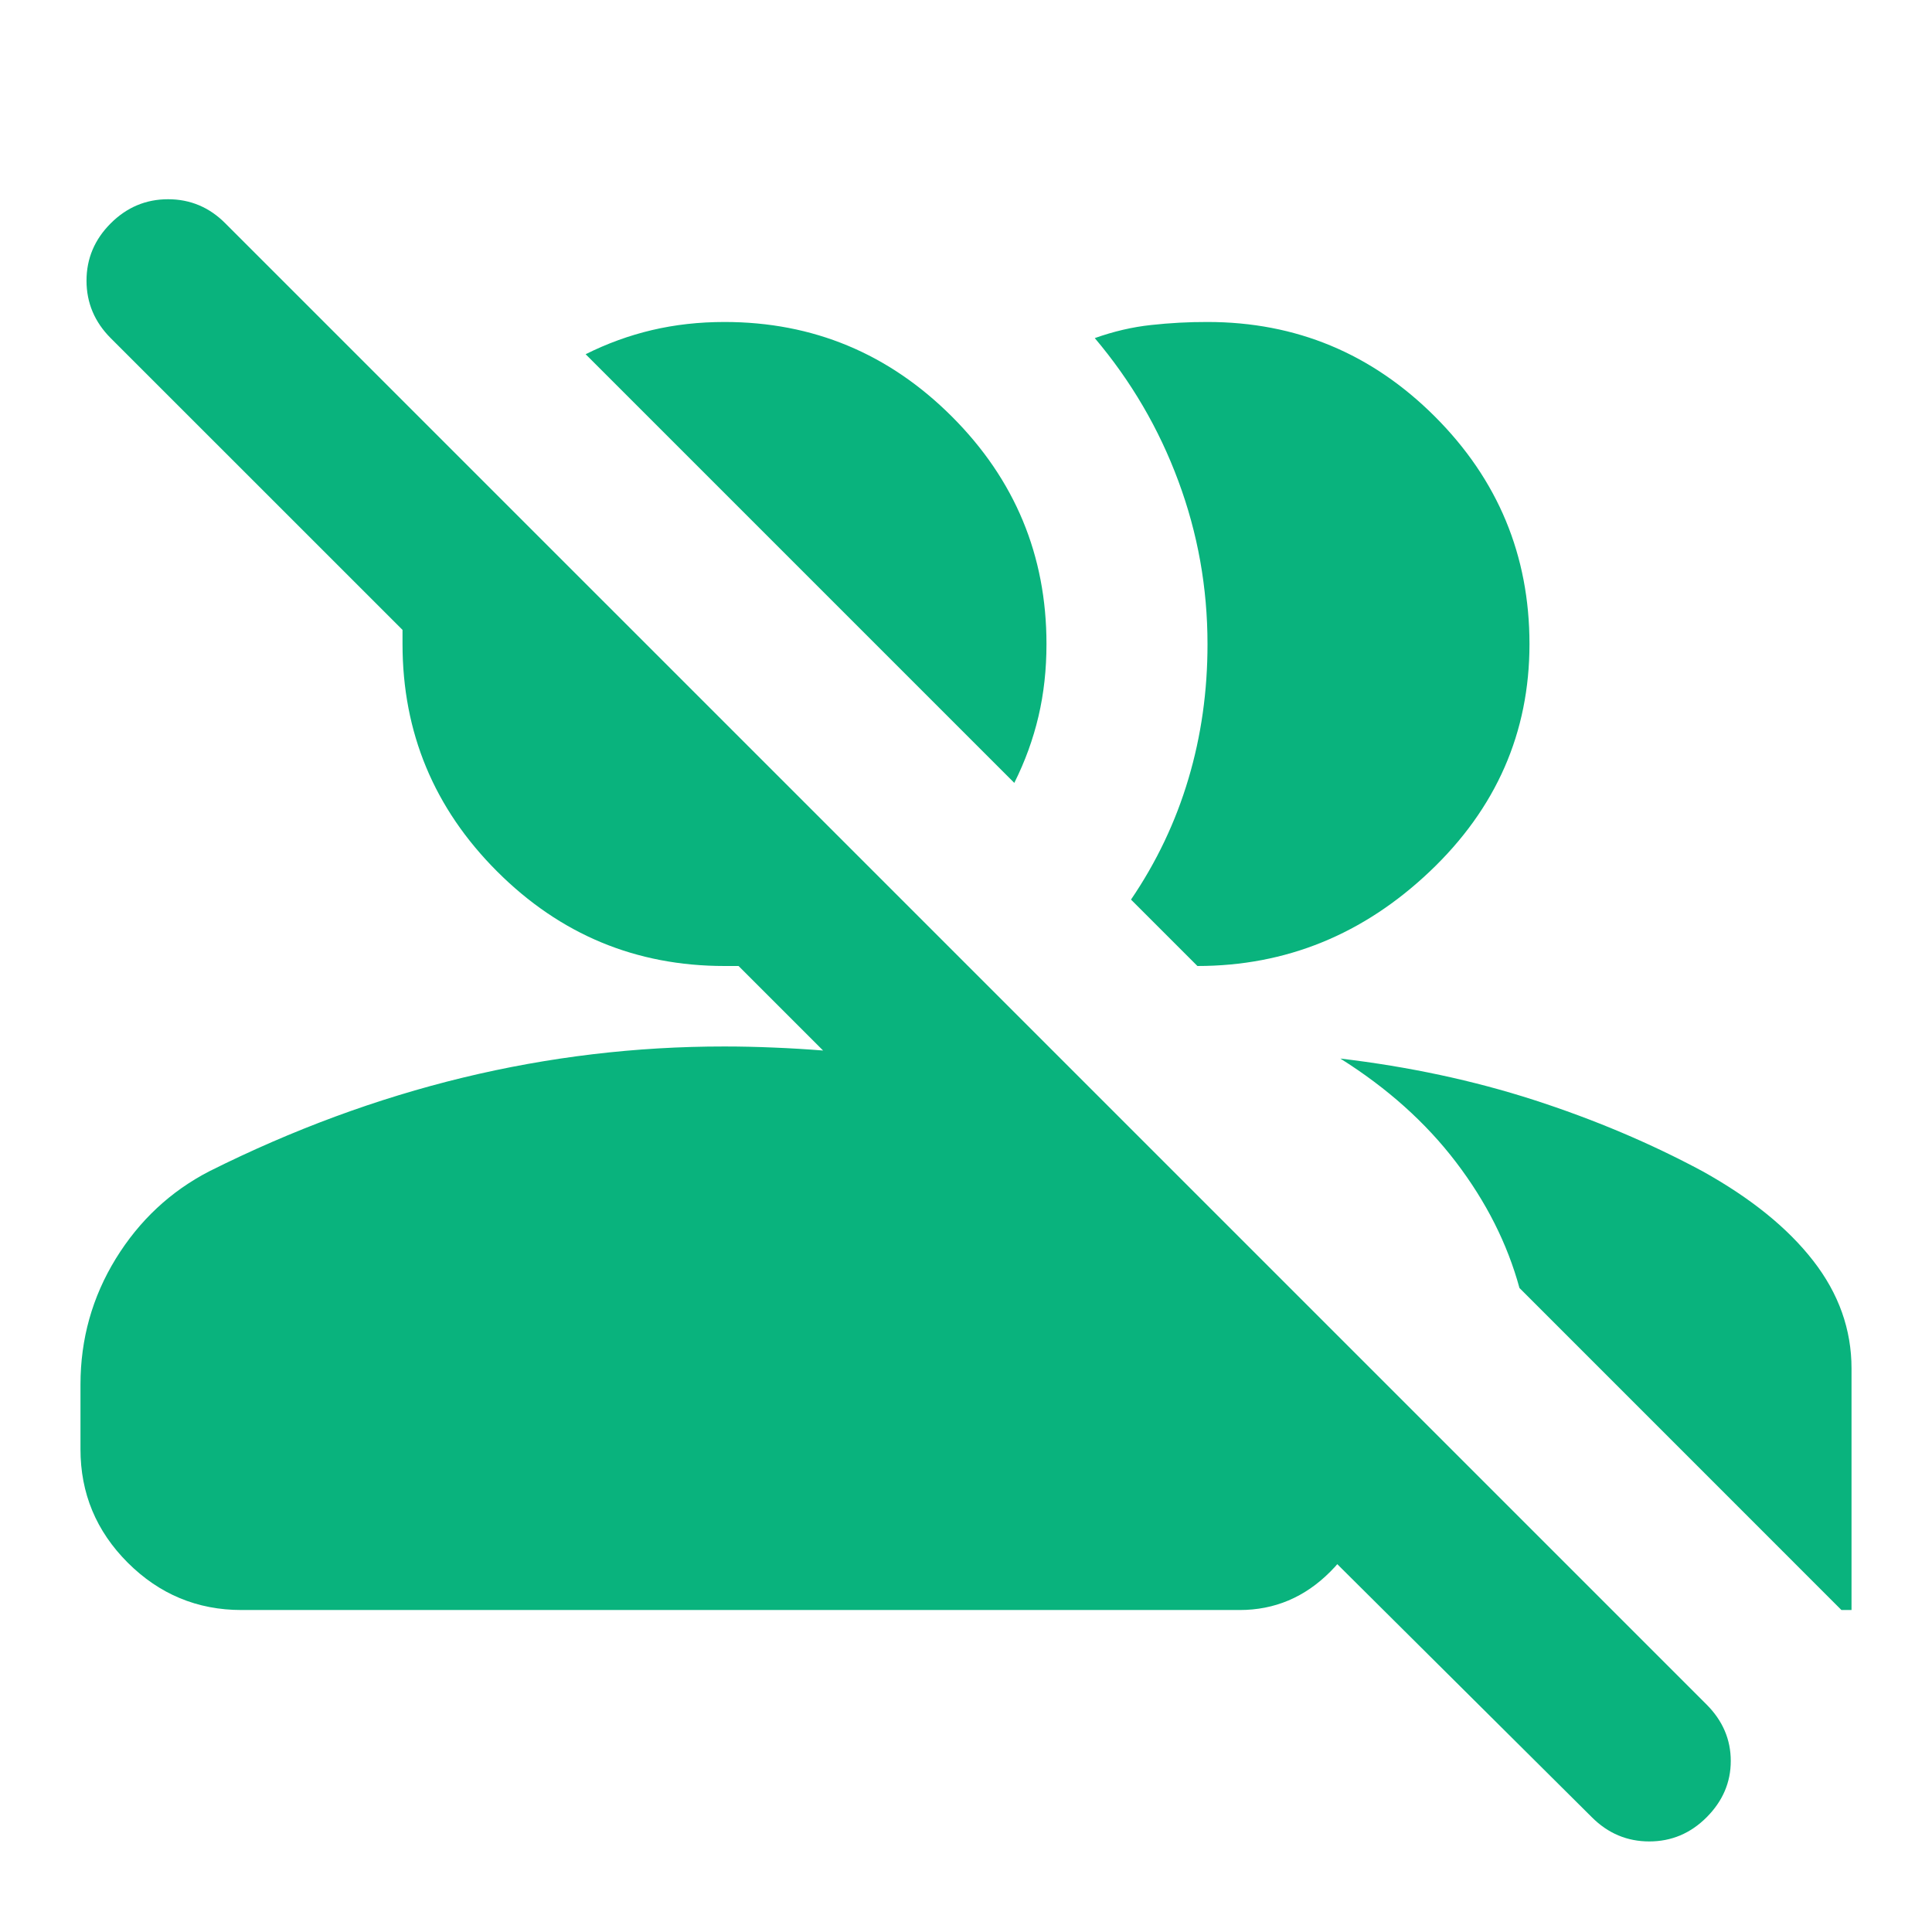 <svg width="32" height="32" viewBox="0 0 32 32" fill="none" xmlns="http://www.w3.org/2000/svg">
<g id="material-symbols:group-off-rounded">
<path id="Vector" d="M26.367 30.1L20.767 24.533H22.667C22.667 25.111 22.456 25.611 22.033 26.033C21.611 26.456 21.111 26.667 20.533 26.667H4C3.267 26.667 2.639 26.405 2.116 25.883C1.593 25.36 1.332 24.733 1.333 24V22.933C1.333 22.178 1.528 21.483 1.917 20.849C2.307 20.216 2.823 19.733 3.467 19.4C4.844 18.711 6.244 18.194 7.667 17.849C9.089 17.505 10.533 17.332 12 17.333C12.267 17.333 12.539 17.339 12.817 17.351C13.096 17.362 13.368 17.379 13.633 17.4L12.233 16H12C10.533 16 9.278 15.478 8.233 14.433C7.189 13.389 6.667 12.133 6.667 10.667V10.433L1.833 5.6C1.567 5.333 1.433 5.016 1.433 4.649C1.433 4.282 1.567 3.966 1.833 3.7C2.1 3.433 2.417 3.3 2.784 3.3C3.151 3.3 3.468 3.433 3.733 3.7L28.267 28.233C28.533 28.5 28.667 28.811 28.667 29.167C28.667 29.522 28.533 29.833 28.267 30.1C28 30.367 27.684 30.5 27.317 30.5C26.951 30.5 26.634 30.367 26.367 30.1ZM22.2 17.533C23.333 17.667 24.4 17.895 25.4 18.217C26.4 18.54 27.333 18.934 28.2 19.4C29 19.845 29.611 20.339 30.033 20.883C30.456 21.427 30.667 22.021 30.667 22.667V26.667H30.5L25.167 21.333C24.967 20.6 24.616 19.905 24.116 19.249C23.616 18.593 22.977 18.021 22.2 17.533ZM18.733 14.9C19.156 14.278 19.473 13.611 19.684 12.9C19.896 12.189 20.001 11.444 20 10.667C20 9.733 19.839 8.833 19.517 7.967C19.196 7.1 18.734 6.311 18.133 5.6C18.445 5.489 18.756 5.416 19.067 5.383C19.378 5.349 19.689 5.332 20 5.333C21.467 5.333 22.722 5.856 23.767 6.9C24.811 7.944 25.333 9.2 25.333 10.667C25.333 12.133 24.783 13.389 23.683 14.433C22.582 15.478 21.299 16 19.833 16L18.733 14.9ZM16.8 12.967L9.7 5.867C10.056 5.689 10.422 5.556 10.8 5.467C11.178 5.378 11.578 5.333 12 5.333C13.467 5.333 14.722 5.856 15.767 6.9C16.811 7.944 17.333 9.2 17.333 10.667C17.333 11.089 17.289 11.489 17.2 11.867C17.111 12.245 16.978 12.611 16.8 12.967Z" fill="#09B37D"/>
</g>
</svg>
